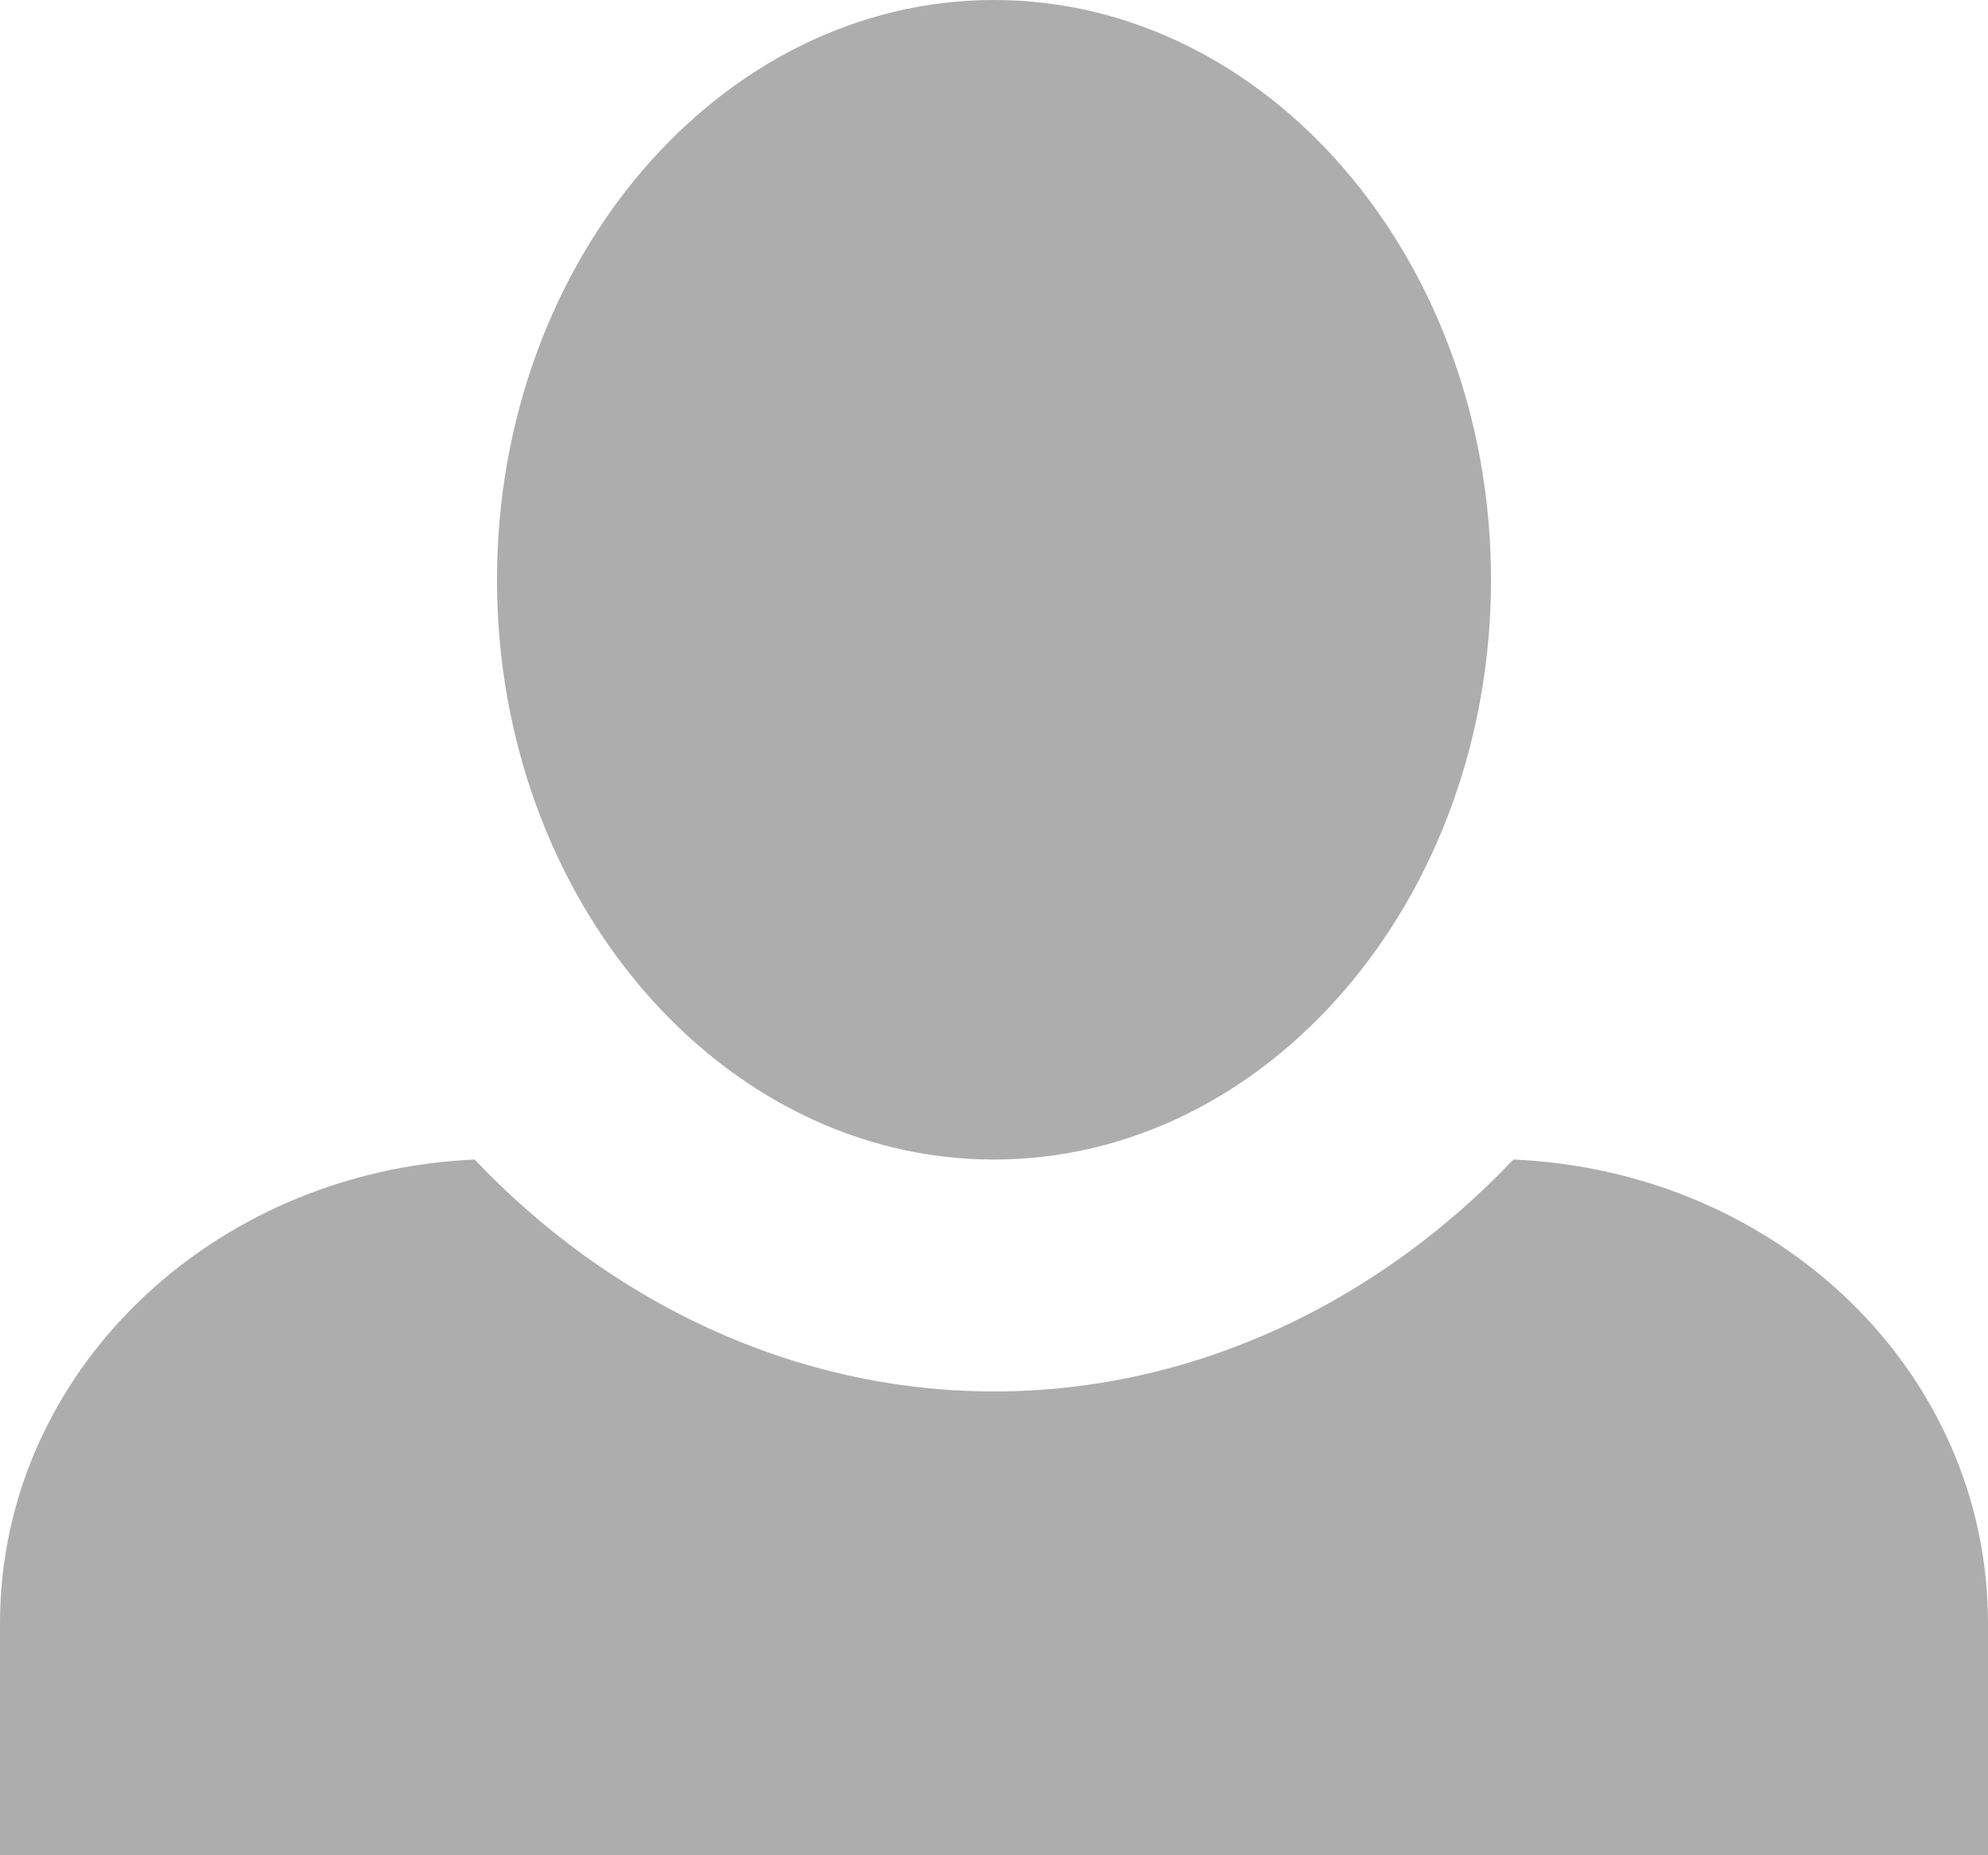 <svg width="60" height="56" viewBox="0 0 60 56" fill="none" xmlns="http://www.w3.org/2000/svg">
<path d="M30 0C21.75 0 15 7.84 15 17.5C15 27.16 21.75 35 30 35C38.25 35 45 27.16 45 17.5C45 7.84 38.25 0 30 0ZM14.325 35C6.375 35.35 0 41.44 0 49V56H60V49C60 41.44 53.7 35.35 45.675 35C41.625 39.27 36.075 42 30 42C23.925 42 18.375 39.27 14.325 35Z" fill="#ADADAD"/>
</svg>
